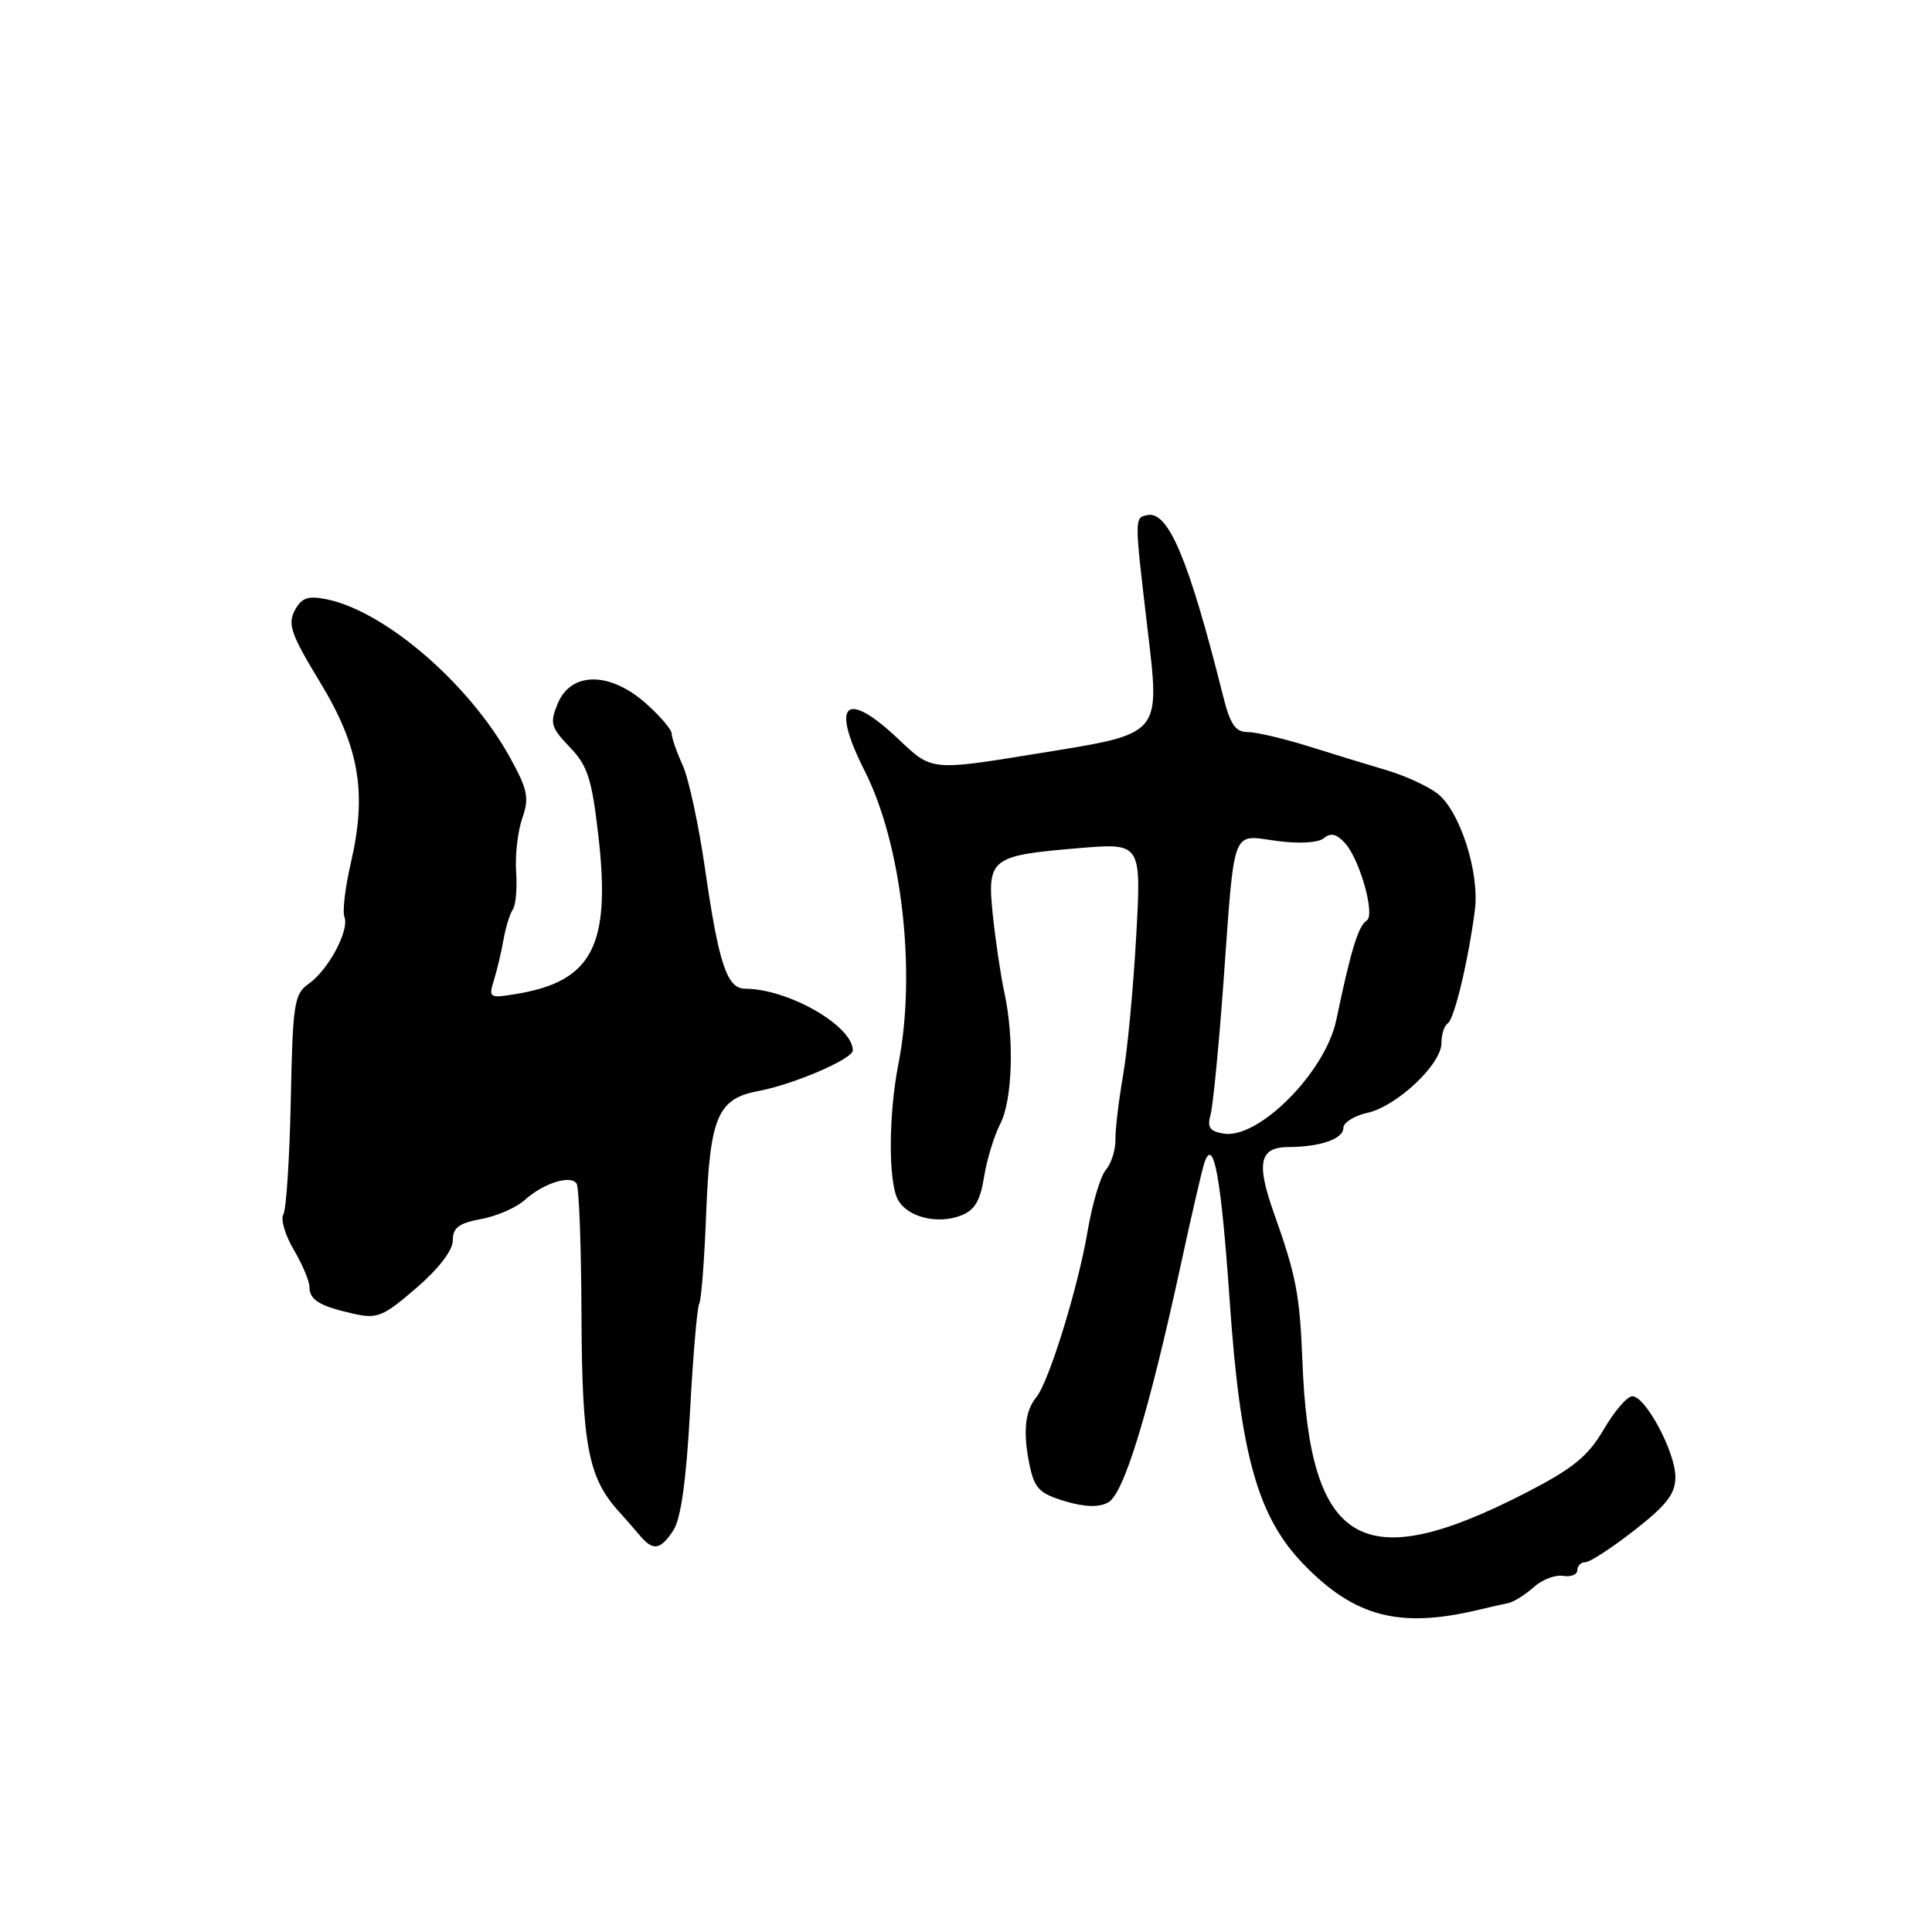 <?xml version="1.0" encoding="UTF-8" standalone="no"?>
<!DOCTYPE svg PUBLIC "-//W3C//DTD SVG 1.1//EN" "http://www.w3.org/Graphics/SVG/1.1/DTD/svg11.dtd" >
<svg xmlns="http://www.w3.org/2000/svg" xmlns:xlink="http://www.w3.org/1999/xlink" version="1.1" viewBox="0 0 256 256">
 <g >
 <path fill="currentColor"
d=" M 196.00 213.29 C 197.38 212.96 199.10 212.57 199.84 212.42 C 200.57 212.27 202.08 211.33 203.20 210.33 C 204.31 209.32 206.07 208.64 207.11 208.81 C 208.15 208.98 209.00 208.65 209.00 208.06 C 209.00 207.48 209.48 207.00 210.08 207.00 C 210.67 207.00 213.59 205.09 216.58 202.76 C 220.85 199.42 222.00 197.93 222.00 195.71 C 222.00 192.42 218.05 185.02 216.29 185.01 C 215.63 185.00 213.92 186.98 212.50 189.41 C 210.41 192.98 208.44 194.58 202.21 197.79 C 180.42 209.00 173.51 204.91 172.57 180.26 C 172.23 171.56 171.74 168.99 168.81 160.77 C 166.43 154.07 166.88 152.01 170.72 151.99 C 174.96 151.97 178.00 150.91 178.00 149.46 C 178.00 148.75 179.43 147.85 181.17 147.46 C 185.08 146.60 191.00 141.03 191.00 138.21 C 191.00 137.06 191.37 135.89 191.83 135.61 C 192.70 135.07 194.57 127.25 195.43 120.58 C 196.06 115.61 193.47 107.52 190.50 105.17 C 189.25 104.20 186.27 102.82 183.87 102.10 C 181.47 101.39 176.77 99.95 173.43 98.90 C 170.09 97.86 166.44 97.00 165.31 97.00 C 163.70 97.00 163.01 95.98 162.07 92.25 C 157.56 74.23 154.82 67.68 152.05 68.25 C 150.31 68.60 150.31 68.53 152.00 82.87 C 153.73 97.69 154.22 97.13 137.34 99.87 C 123.46 102.13 123.46 102.13 119.19 98.07 C 112.03 91.26 109.98 93.08 114.58 102.16 C 119.48 111.83 121.44 128.75 119.06 140.89 C 117.73 147.63 117.69 156.56 118.97 158.95 C 120.21 161.26 124.15 162.27 127.29 161.08 C 129.14 160.38 129.88 159.15 130.39 155.97 C 130.76 153.67 131.72 150.51 132.53 148.94 C 134.16 145.79 134.42 137.65 133.08 131.50 C 132.60 129.30 131.92 124.71 131.56 121.31 C 130.77 113.72 131.23 113.36 142.99 112.38 C 151.24 111.69 151.24 111.69 150.55 124.10 C 150.17 130.92 149.39 139.20 148.81 142.50 C 148.24 145.80 147.78 149.62 147.80 151.00 C 147.82 152.38 147.25 154.18 146.54 155.00 C 145.82 155.82 144.73 159.50 144.11 163.16 C 142.83 170.68 138.99 183.10 137.31 185.15 C 135.80 186.98 135.53 189.79 136.42 194.12 C 137.07 197.22 137.73 197.90 141.08 198.91 C 143.74 199.70 145.58 199.76 146.84 199.08 C 148.92 197.97 152.23 187.12 156.48 167.50 C 157.91 160.90 159.32 154.82 159.61 154.00 C 160.82 150.56 161.81 156.07 162.95 172.50 C 164.35 192.77 166.66 201.00 172.71 207.25 C 179.51 214.28 185.46 215.82 196.00 213.29 Z  M 89.24 202.75 C 90.22 201.23 90.94 196.11 91.43 187.03 C 91.83 179.62 92.38 173.20 92.65 172.76 C 92.92 172.32 93.34 166.94 93.57 160.80 C 94.07 147.99 95.09 145.58 100.48 144.57 C 105.17 143.69 113.00 140.32 113.00 139.18 C 113.00 135.93 104.44 131.02 98.73 131.01 C 96.33 131.00 95.24 127.73 93.42 115.12 C 92.58 109.28 91.24 103.08 90.44 101.35 C 89.65 99.62 89.00 97.75 89.00 97.20 C 89.00 96.66 87.42 94.82 85.50 93.13 C 80.75 88.97 75.66 89.00 73.91 93.21 C 72.83 95.82 72.98 96.37 75.50 99.00 C 77.87 101.47 78.42 103.18 79.29 110.76 C 80.96 125.33 78.48 130.07 68.32 131.72 C 64.85 132.29 64.72 132.21 65.44 129.91 C 65.85 128.58 66.43 126.15 66.72 124.50 C 67.01 122.85 67.57 121.05 67.96 120.50 C 68.34 119.95 68.54 117.70 68.39 115.50 C 68.24 113.30 68.61 110.11 69.21 108.40 C 70.14 105.72 69.93 104.64 67.59 100.40 C 62.21 90.62 51.00 80.95 43.24 79.40 C 40.79 78.91 39.96 79.20 39.05 80.90 C 38.09 82.70 38.58 84.10 42.41 90.40 C 47.62 98.98 48.65 105.03 46.49 114.34 C 45.74 117.56 45.36 120.78 45.64 121.50 C 46.32 123.27 43.51 128.53 40.91 130.35 C 38.98 131.70 38.79 132.91 38.53 145.81 C 38.37 153.50 37.93 160.31 37.54 160.93 C 37.16 161.55 37.78 163.65 38.92 165.59 C 40.06 167.53 41.00 169.74 41.00 170.50 C 41.00 172.24 42.32 173.06 46.77 174.06 C 49.99 174.79 50.72 174.49 55.15 170.68 C 58.13 168.11 60.00 165.68 60.00 164.36 C 60.00 162.68 60.80 162.07 63.75 161.53 C 65.81 161.15 68.40 160.03 69.50 159.03 C 72.01 156.77 75.65 155.62 76.41 156.85 C 76.73 157.37 77.02 165.27 77.05 174.42 C 77.12 191.52 77.95 195.84 82.02 200.30 C 82.83 201.20 84.08 202.62 84.79 203.47 C 86.54 205.55 87.51 205.40 89.24 202.75 Z  M 162.15 150.21 C 160.29 149.91 159.93 149.39 160.41 147.67 C 160.73 146.48 161.49 138.75 162.09 130.50 C 163.63 109.20 163.10 110.62 169.14 111.42 C 172.19 111.83 174.68 111.68 175.44 111.05 C 176.34 110.30 177.13 110.50 178.25 111.75 C 180.20 113.94 182.24 121.23 181.11 121.96 C 179.98 122.69 179.01 125.86 177.06 135.17 C 175.63 142.04 166.80 150.95 162.15 150.21 Z "/>
</g>
</svg>